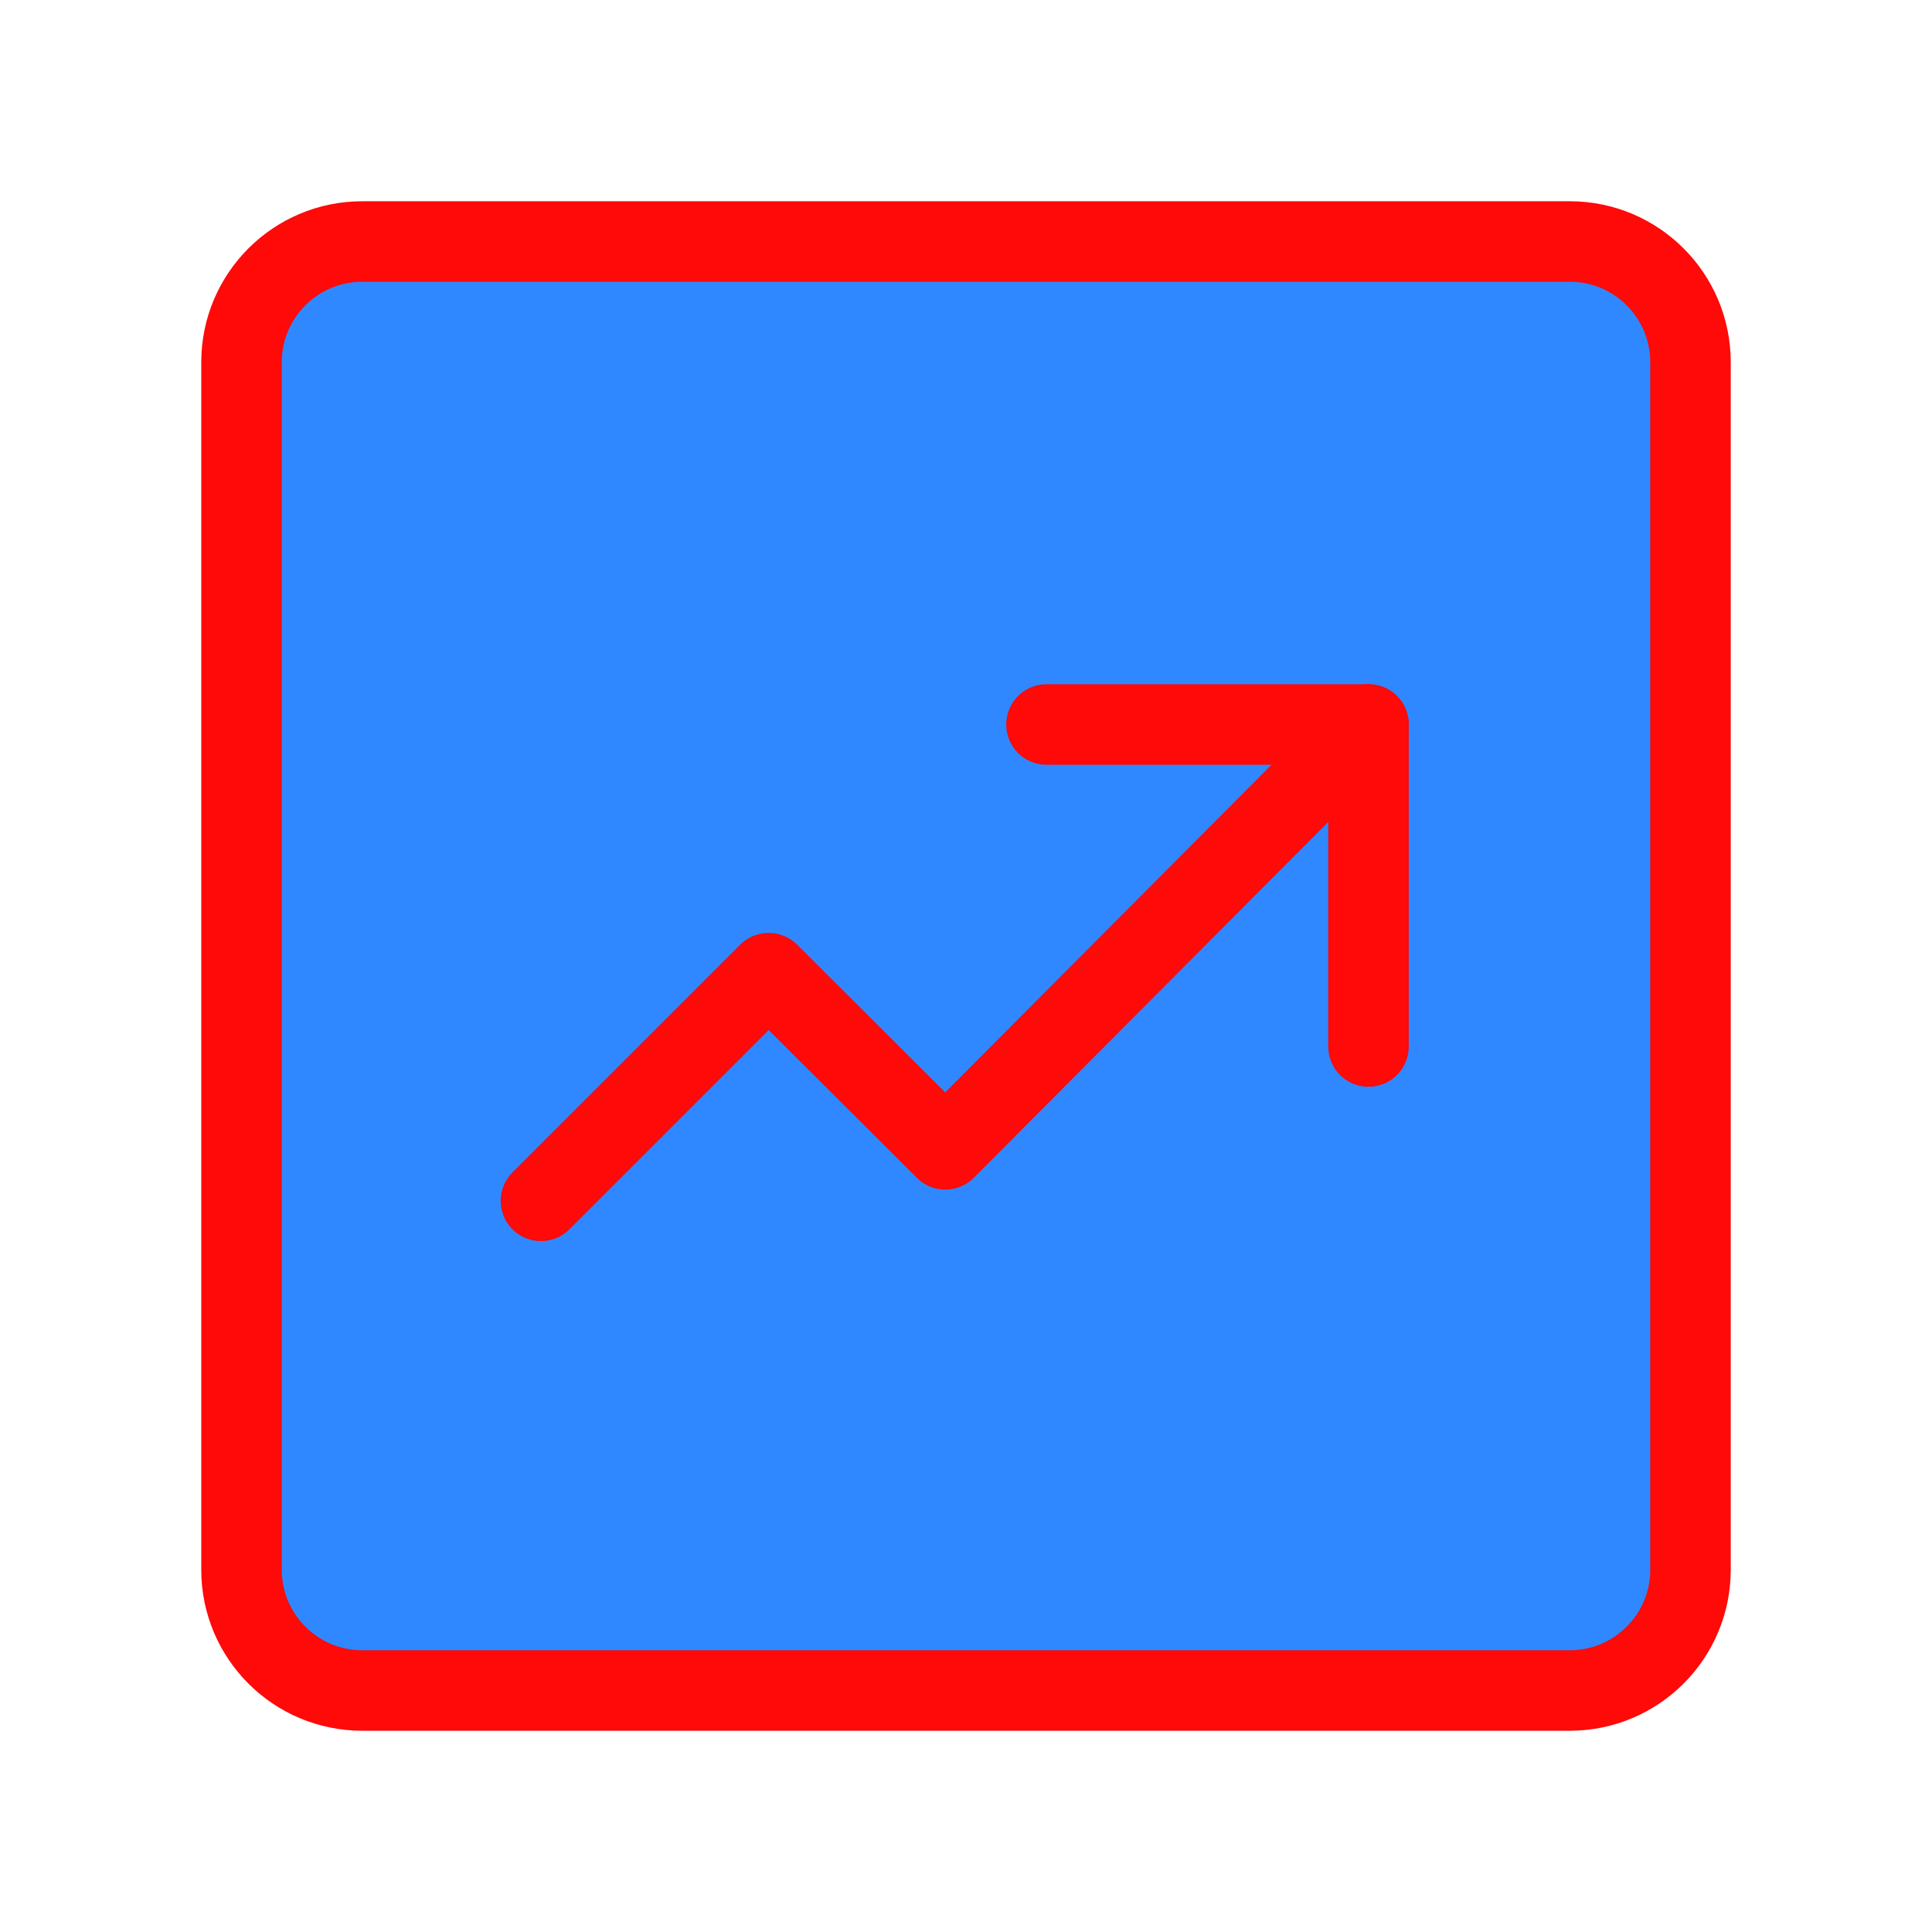 <?xml version="1.0" encoding="UTF-8"?><svg width="24" height="24" viewBox="0 0 48 48" fill="none" xmlns="http://www.w3.org/2000/svg"><path d="M39 6H9C7.343 6 6 7.343 6 9V39C6 40.657 7.343 42 9 42H39C40.657 42 42 40.657 42 39V9C42 7.343 40.657 6 39 6Z" fill="#2F88FF" stroke="#FF0909" stroke-width="2" stroke-linejoin="round"/><path d="M13.44 29.835L19.097 24.178L23.485 28.555L34 18" stroke="#FF0909" stroke-width="2" stroke-linecap="round" stroke-linejoin="round"/><path d="M26 18H34V26" stroke="#FF0909" stroke-width="2" stroke-linecap="round" stroke-linejoin="round"/></svg>